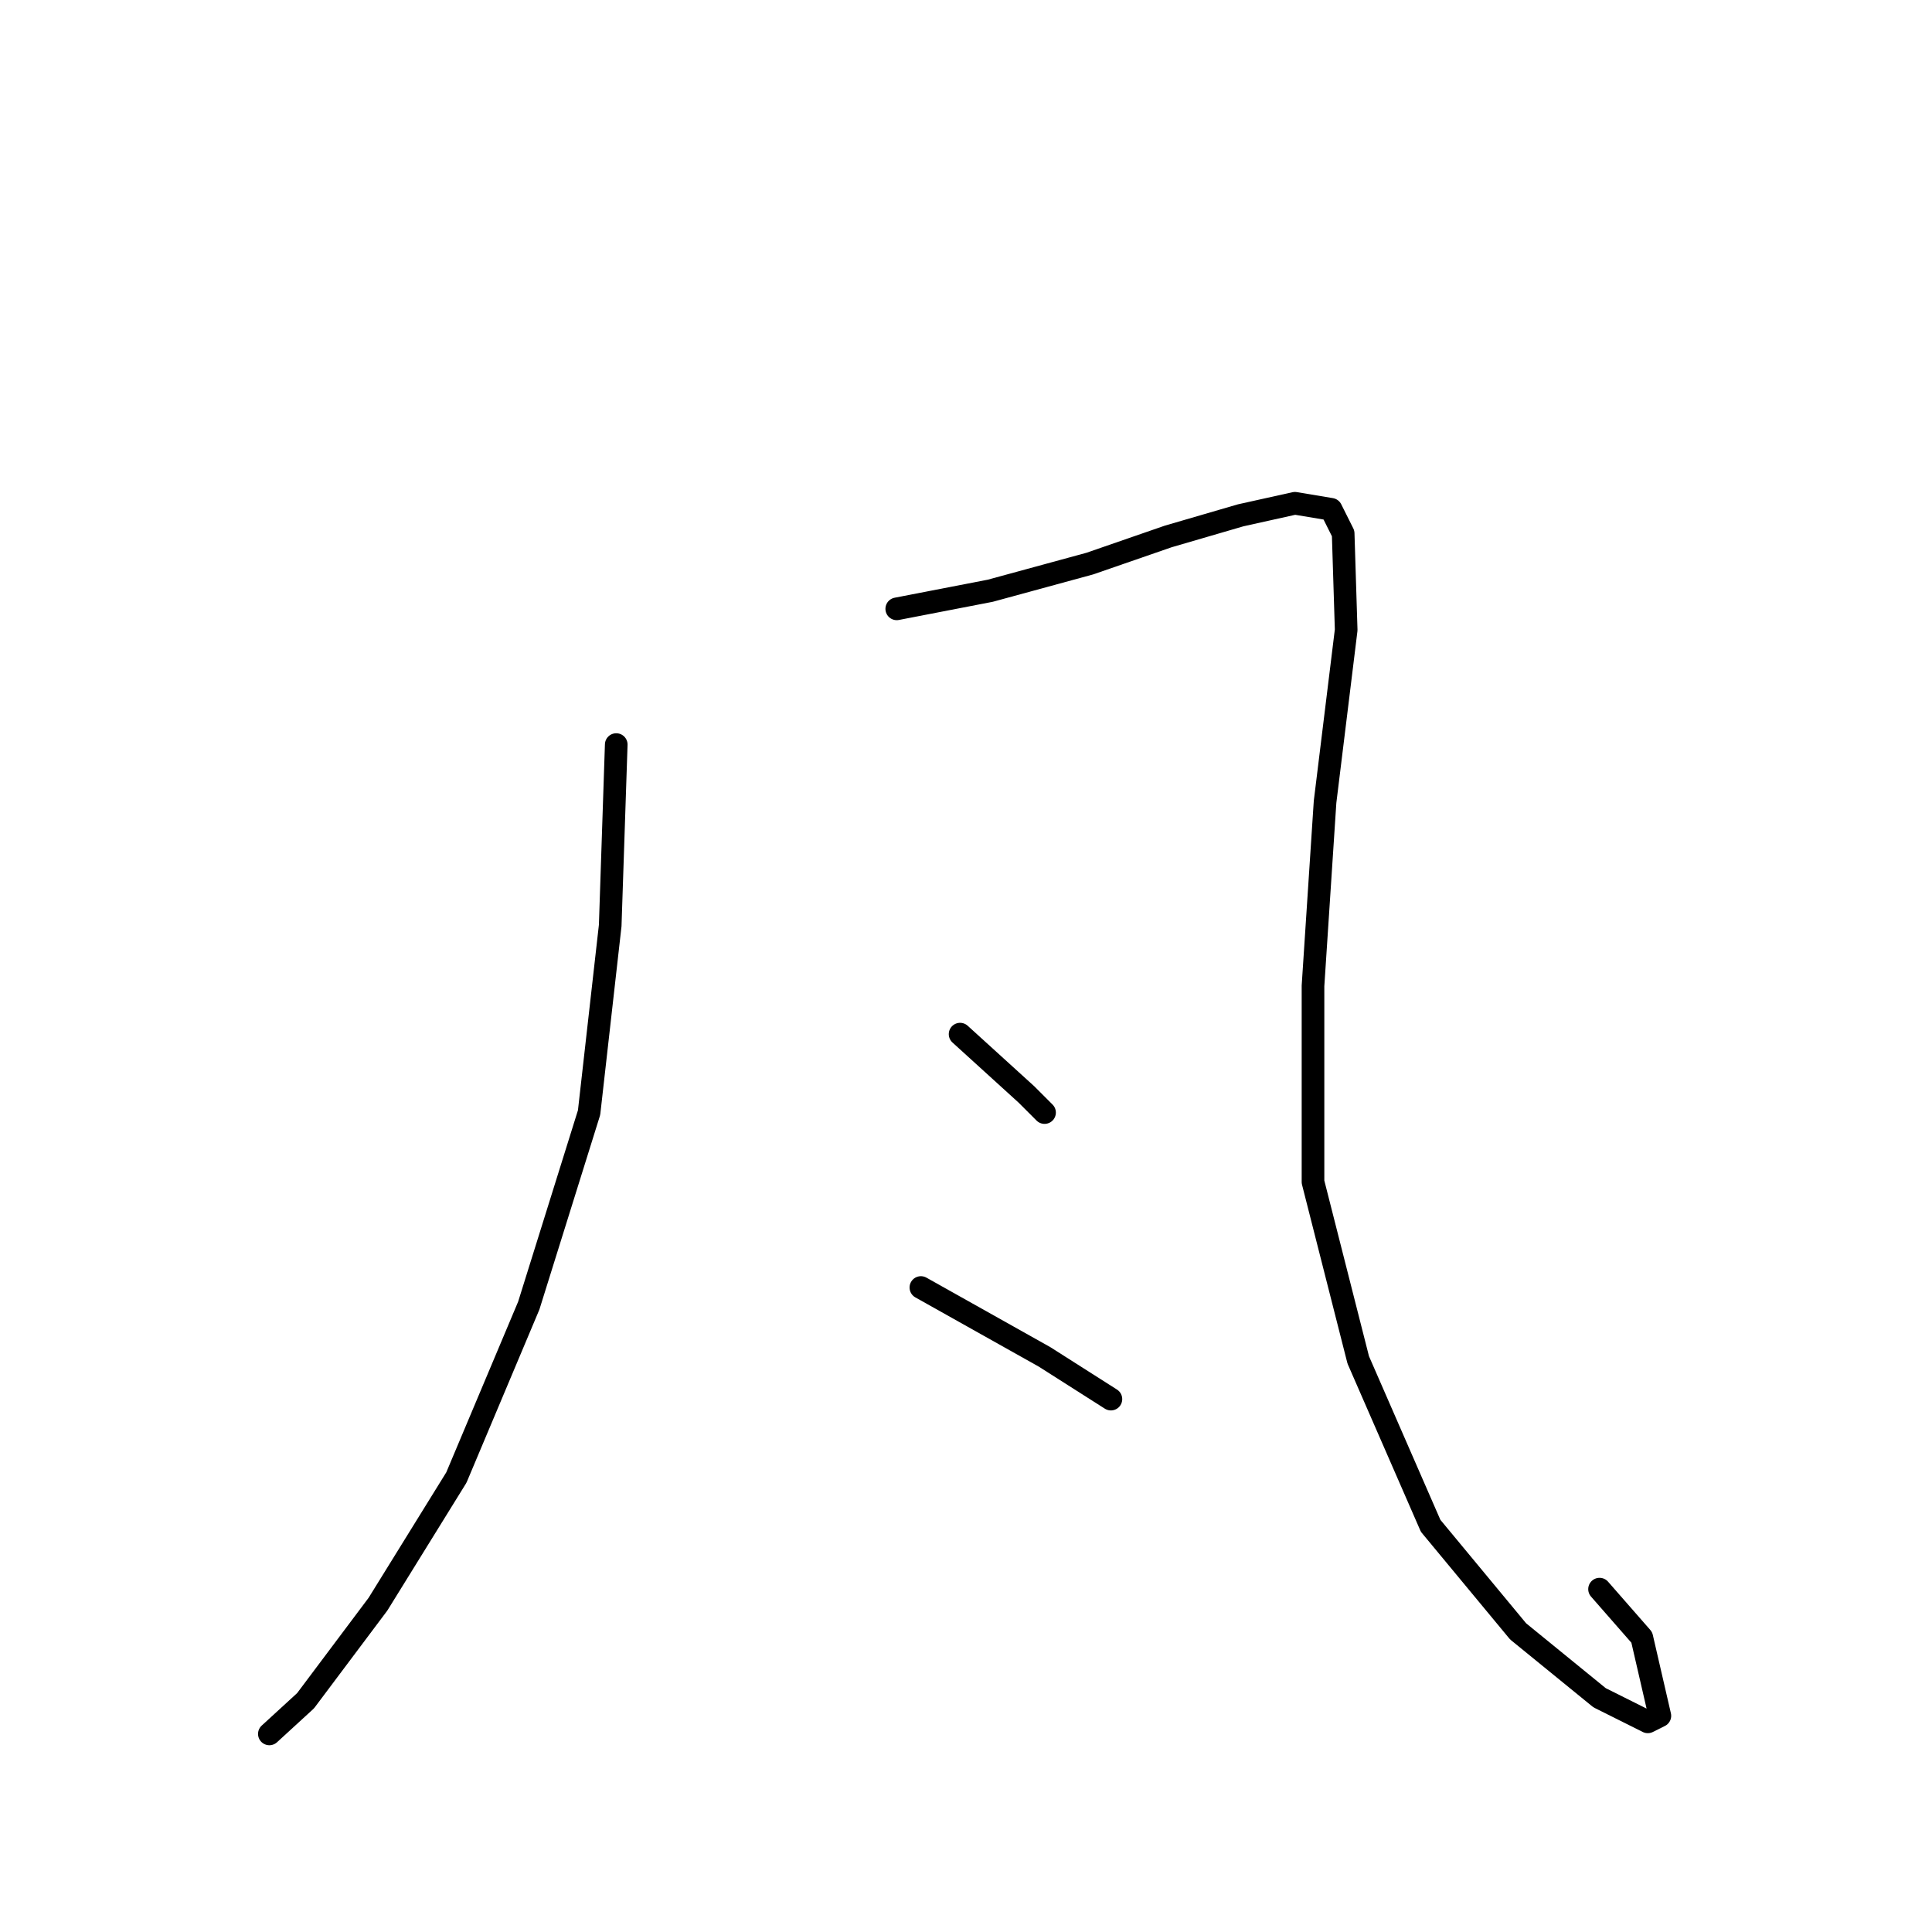 <?xml version="1.0" standalone="no"?>
    <svg width="256" height="256" xmlns="http://www.w3.org/2000/svg" version="1.1">
    <polyline stroke="black" stroke-width="3" stroke-linecap="round" fill="transparent" stroke-linejoin="round" points="81.655 98.66 80.855 122.641 78.057 147.42 70.064 173 60.472 195.781 50.08 212.567 40.488 225.357 35.692 229.753 35.692 229.753 " />
        <polyline stroke="black" stroke-width="3" stroke-linecap="round" fill="transparent" stroke-linejoin="round" points="118.824 80.675 131.214 78.277 144.403 74.68 154.795 71.083 164.387 68.285 171.581 66.687 176.377 67.486 177.976 70.683 178.375 83.473 175.578 106.254 173.979 130.634 173.979 156.613 179.974 180.194 189.566 202.176 201.157 216.164 211.948 224.957 218.343 228.154 219.941 227.355 217.543 216.964 211.948 210.569 211.948 210.569 " />
        <polyline stroke="black" stroke-width="3" stroke-linecap="round" fill="transparent" stroke-linejoin="round" points="127.217 137.029 136.01 145.022 138.408 147.42 138.408 147.42 " />
        <polyline stroke="black" stroke-width="3" stroke-linecap="round" fill="transparent" stroke-linejoin="round" points="122.022 170.602 138.408 179.794 147.201 185.389 147.201 185.389 " />
        </svg>